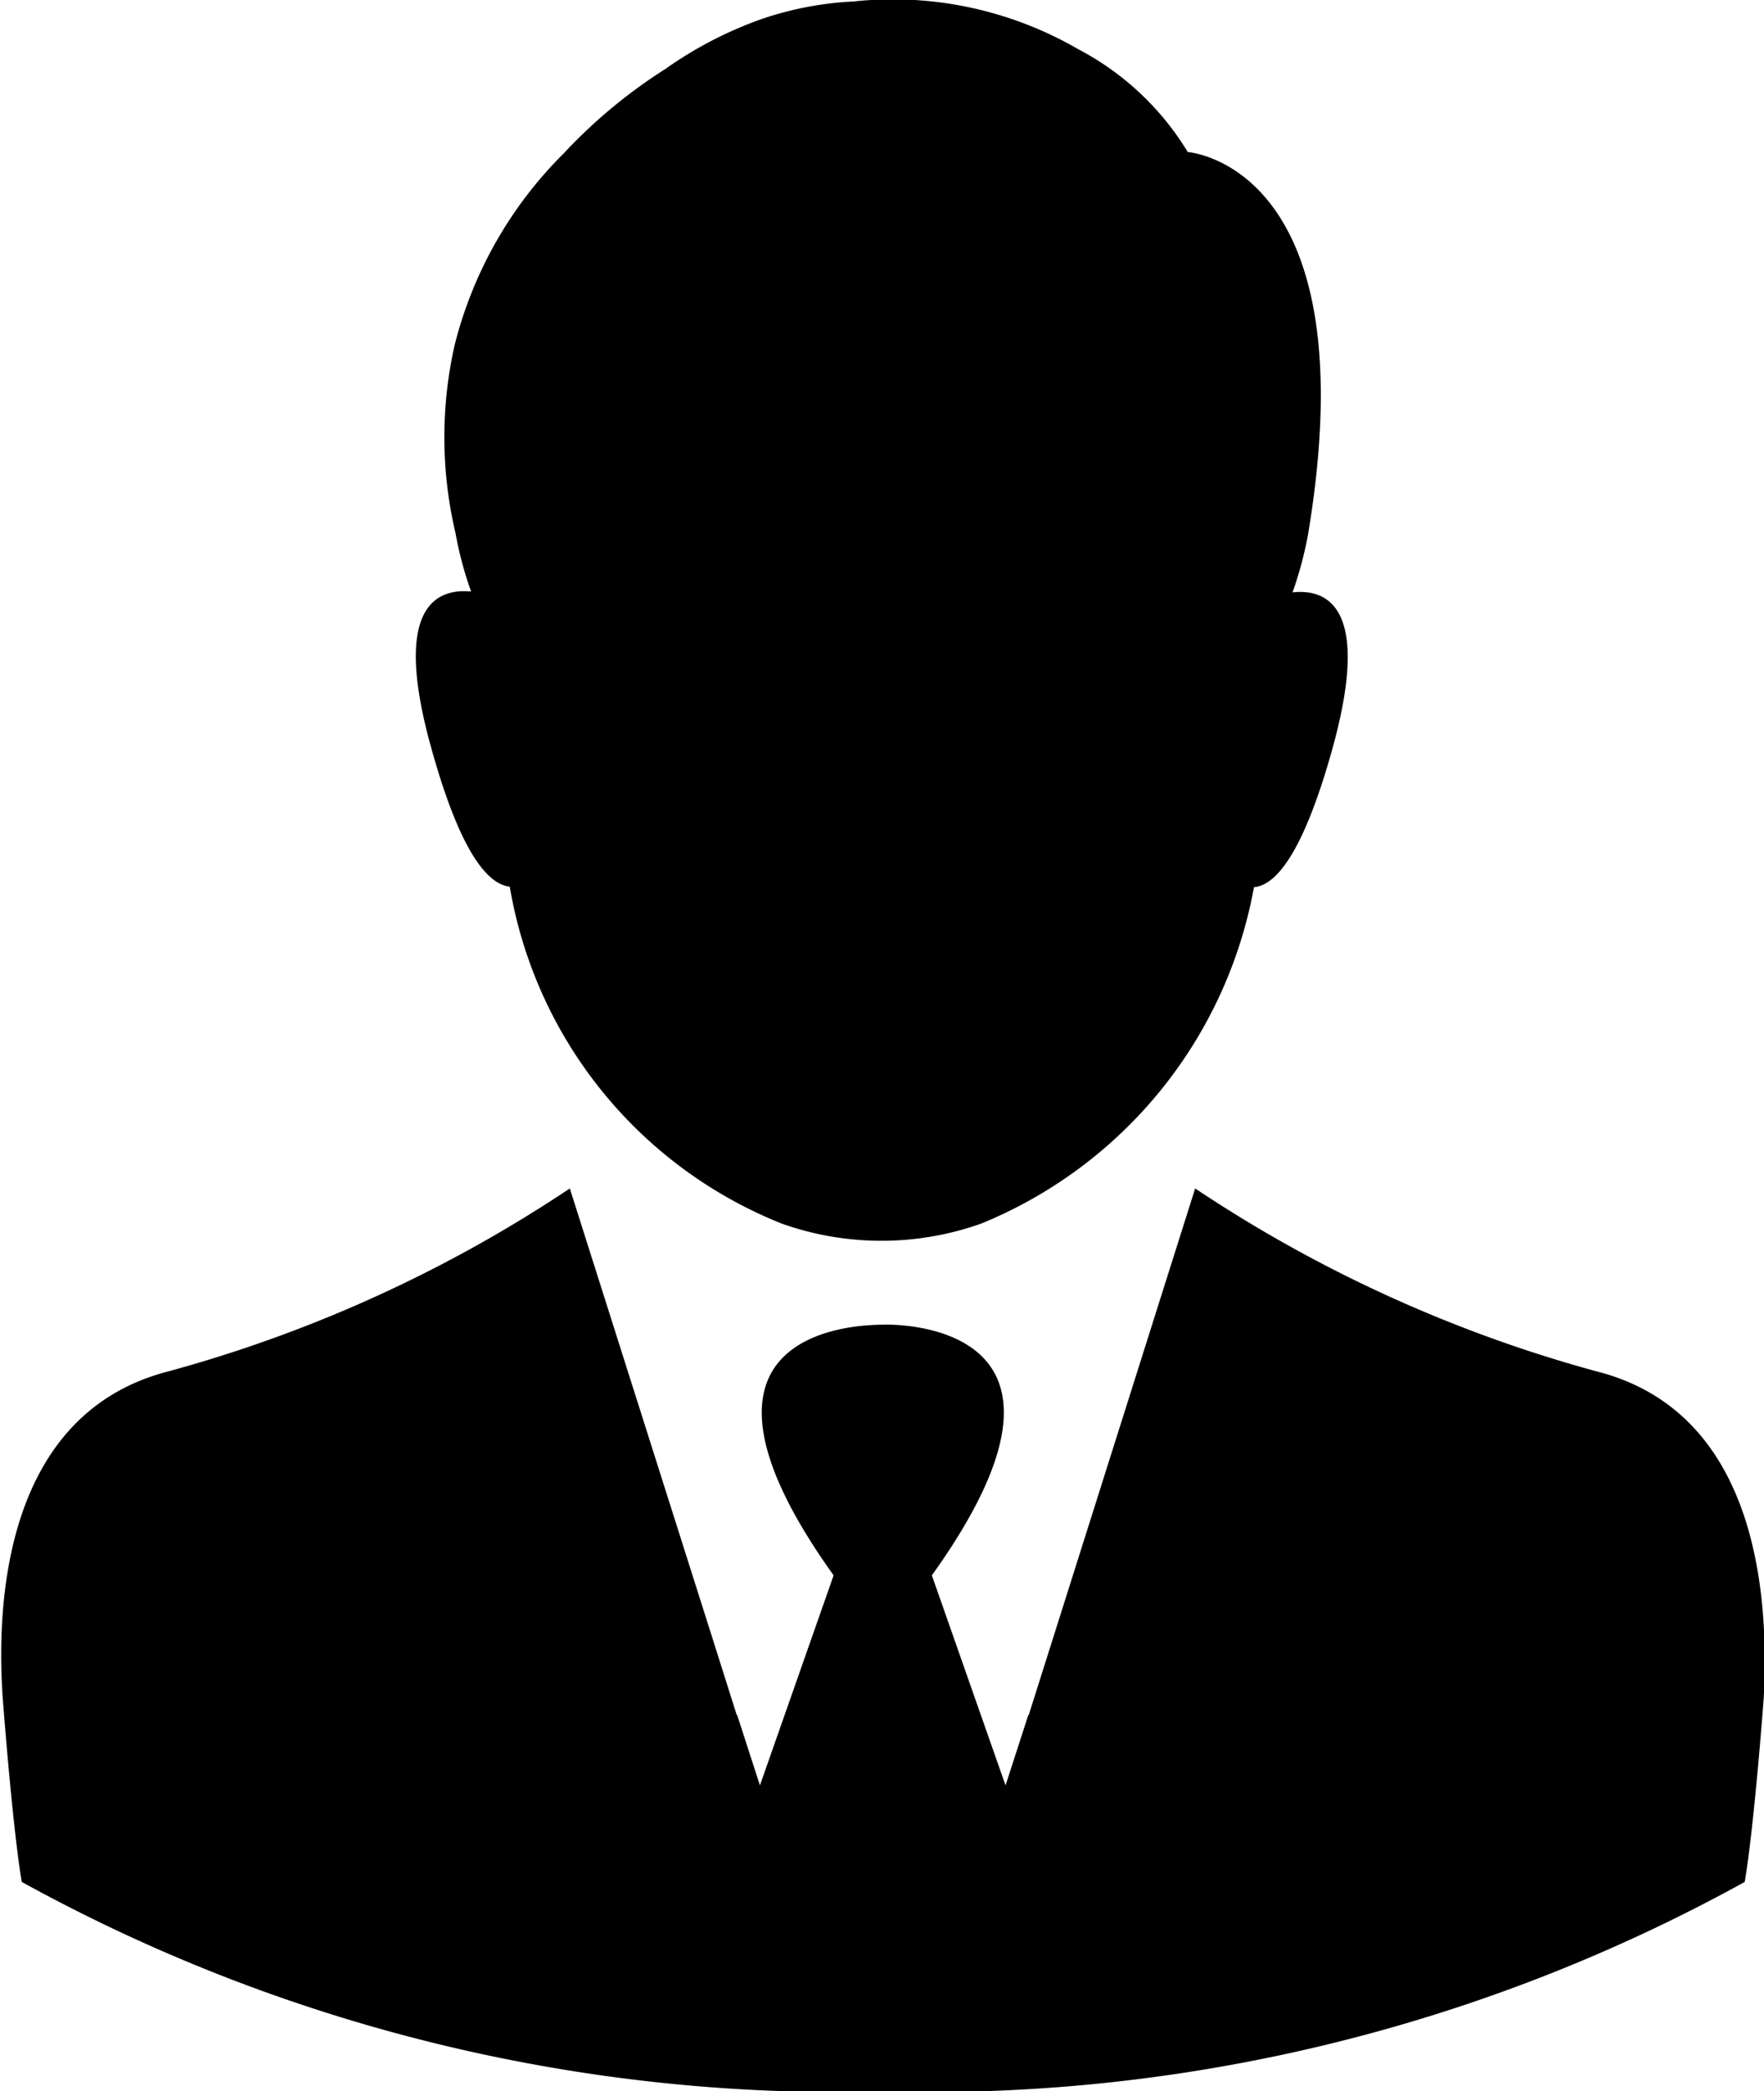 <svg xmlns="http://www.w3.org/2000/svg" width="14.364" height="17.026" viewBox="0 0 14.364 17.026">
  <g id="businessman" transform="translate(-37.758 0)">
    <g id="Group_153" data-name="Group 153" transform="translate(37.758 0)">
      <path id="Path_105" data-name="Path 105" d="M134.519,7.219a3.6,3.6,0,0,0,2.214,2.743,2.426,2.426,0,0,0,1.625,0,3.668,3.668,0,0,0,2.221-2.739c.169-.014.391-.25.631-1.1.328-1.16-.021-1.333-.317-1.3a3.073,3.073,0,0,0,.127-.476c.5-3.007-.98-3.109-.98-3.109A2.284,2.284,0,0,0,139.147.4a3.012,3.012,0,0,0-1.83-.388,2.732,2.732,0,0,0-.73.137h0a3.206,3.206,0,0,0-.8.412,4.213,4.213,0,0,0-.825.684,3.348,3.348,0,0,0-.892,1.565,3.4,3.4,0,0,0,.007,1.53h0a2.973,2.973,0,0,0,.127.476c-.3-.028-.645.145-.317,1.3C134.127,6.969,134.349,7.2,134.519,7.219Z" transform="translate(-130.368 0)"/>
      <path id="Path_106" data-name="Path 106" d="M50.754,275.962a11.181,11.181,0,0,1-3.264-1.488l-1.142,3.613-.215.68,0-.011-.187.578-.6-1.71c1.481-2.066-.3-2.045-.4-2.041s-1.879-.025-.4,2.041l-.6,1.71-.187-.578,0,.011-.215-.68-1.146-3.613a11.181,11.181,0,0,1-3.264,1.488c-1.343.342-1.407,1.893-1.354,2.658,0,0,.078,1.04.155,1.5a13.778,13.778,0,0,0,7.015,1.706,13.736,13.736,0,0,0,7.015-1.706c.078-.458.155-1.5.155-1.5C52.16,277.855,52.1,276.3,50.754,275.962Z" transform="translate(-37.758 -264.798)"/>
    </g>
  </g>
</svg>
